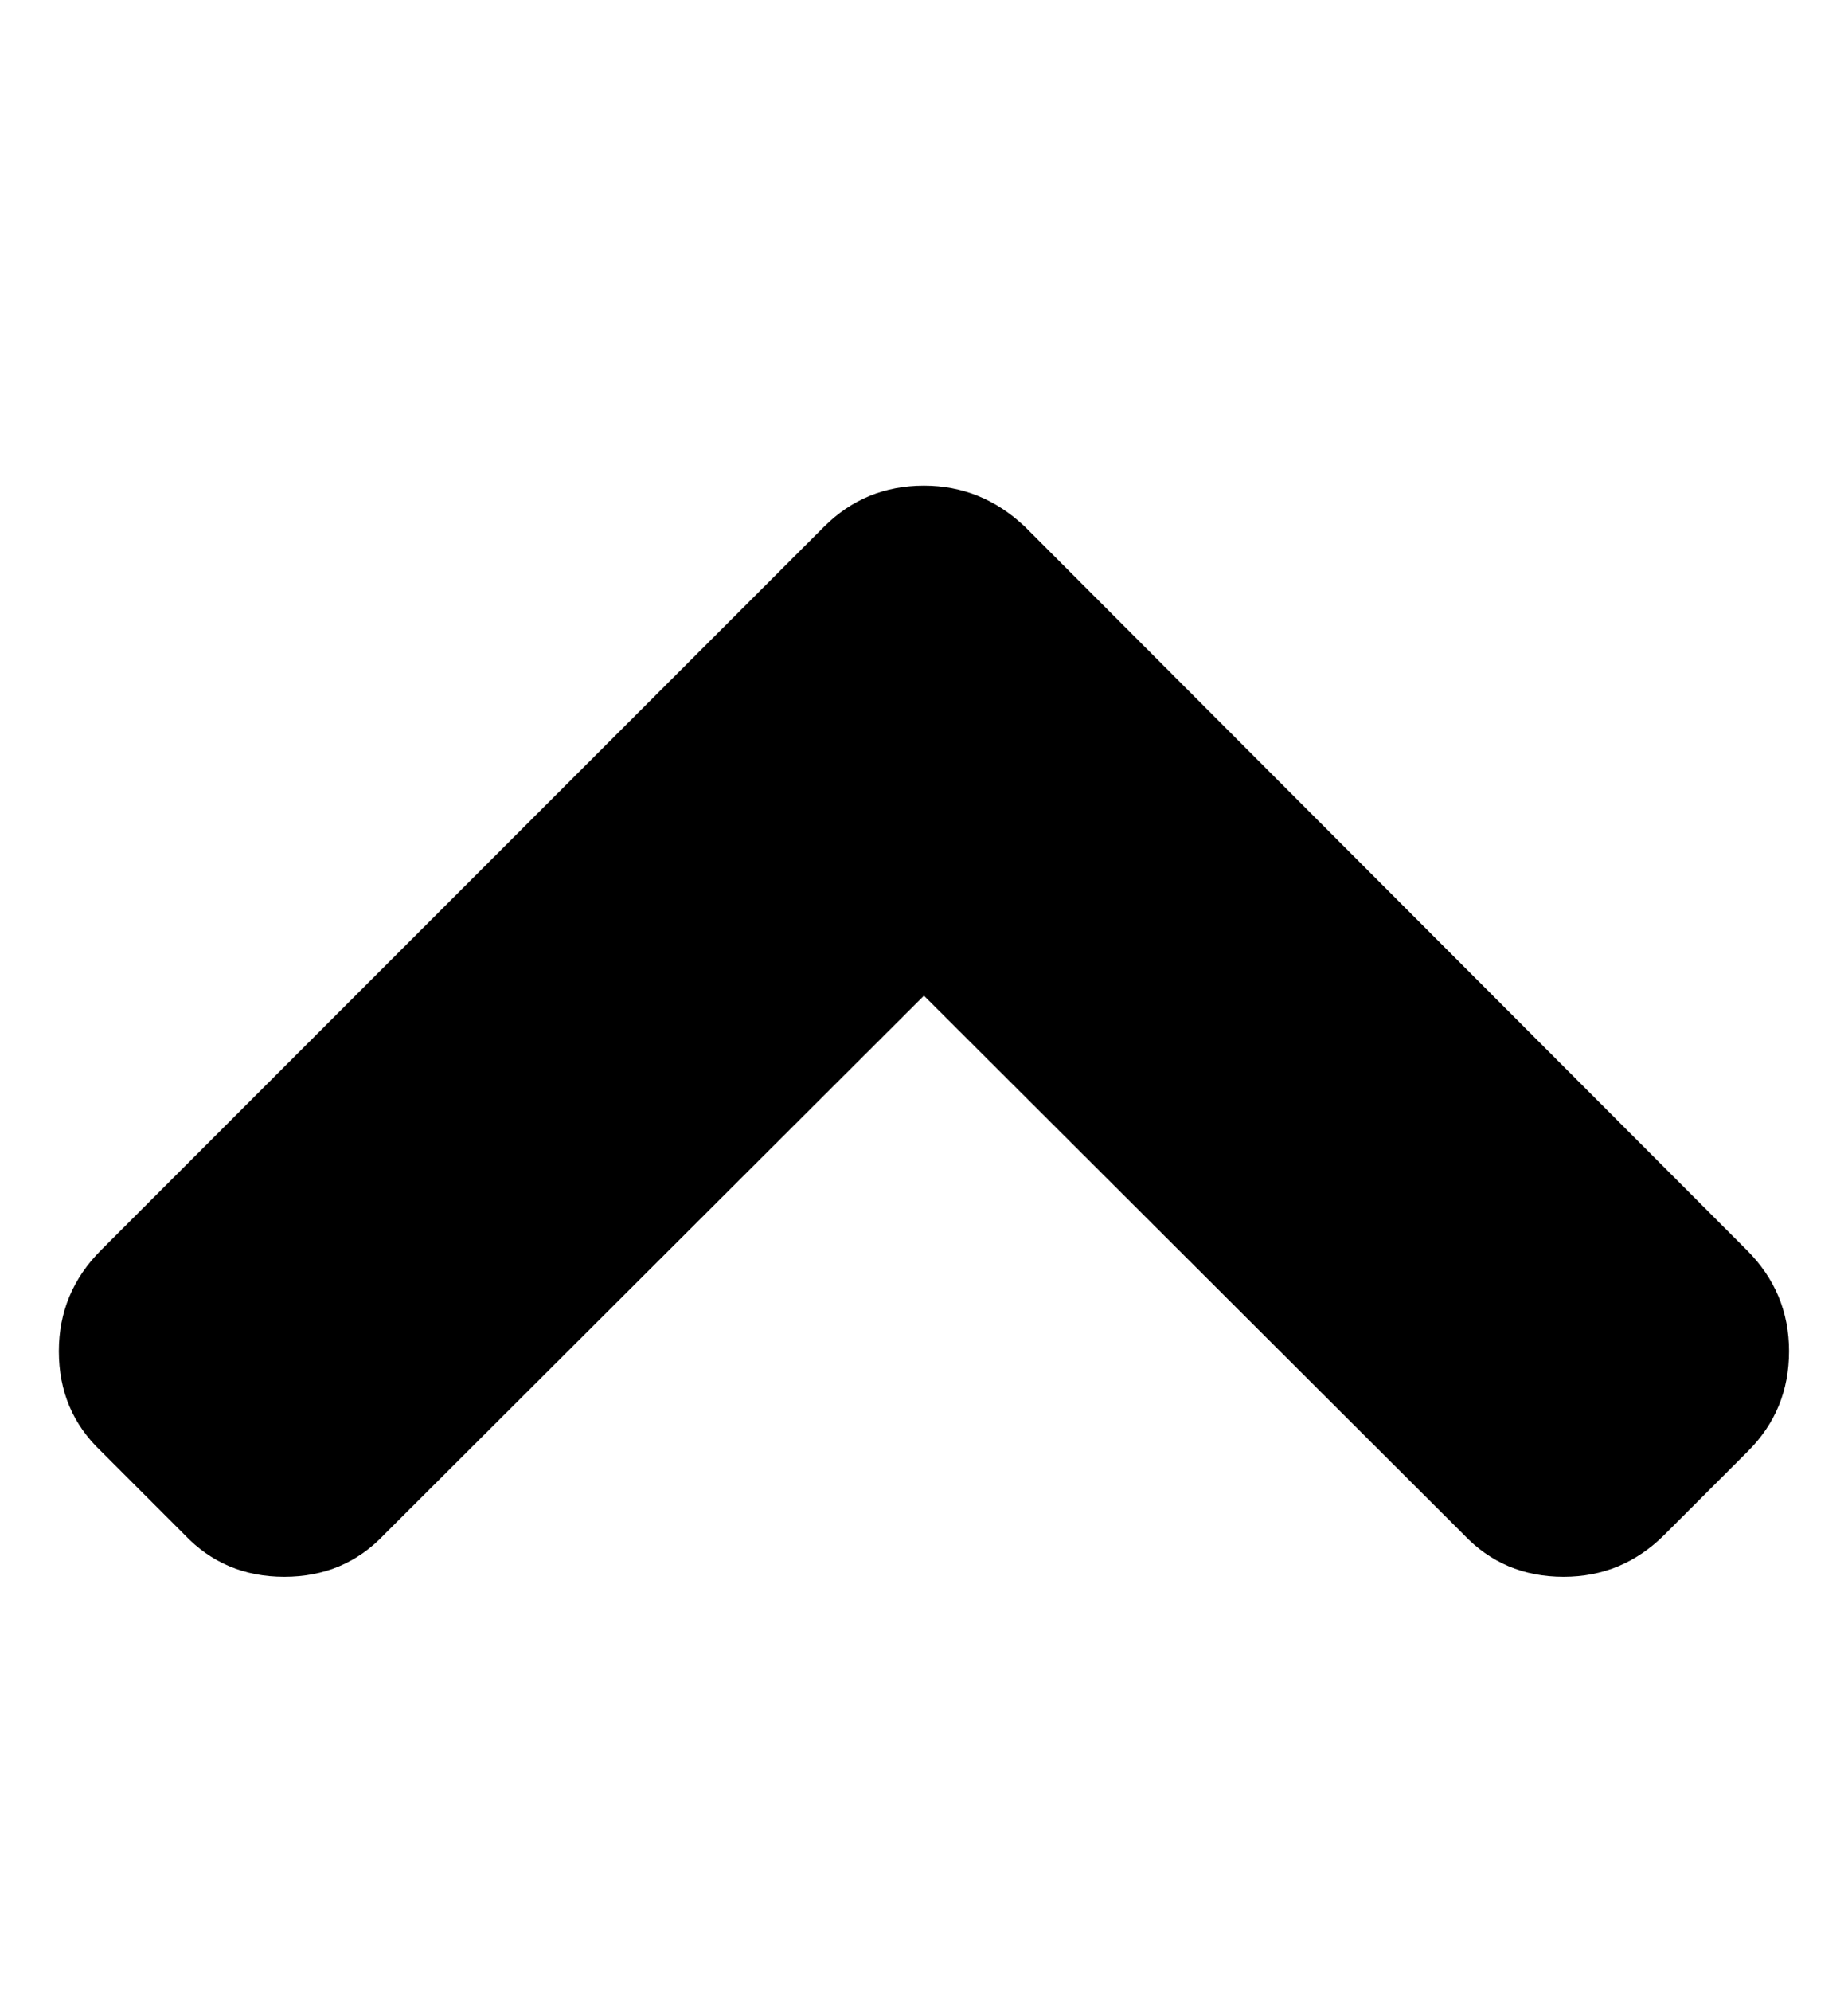 <svg height="1000" width="928.571" xmlns="http://www.w3.org/2000/svg"><path d="M898.938 678.592q0 29.574 -20.646 50.22l-41.85 41.85q-21.204 21.204 -50.778 21.204 -30.132 0 -50.22 -21.204l-271.188 -270.63 -271.188 270.63q-20.088 21.204 -50.22 21.204t-50.22 -21.204l-41.85 -41.85q-21.204 -20.088 -21.204 -50.22 0 -29.574 21.204 -50.778l363.258 -363.258q20.646 -20.646 50.22 -20.646 29.016 0 50.778 20.646l362.7 363.258q21.204 21.204 21.204 50.778z"/></svg>